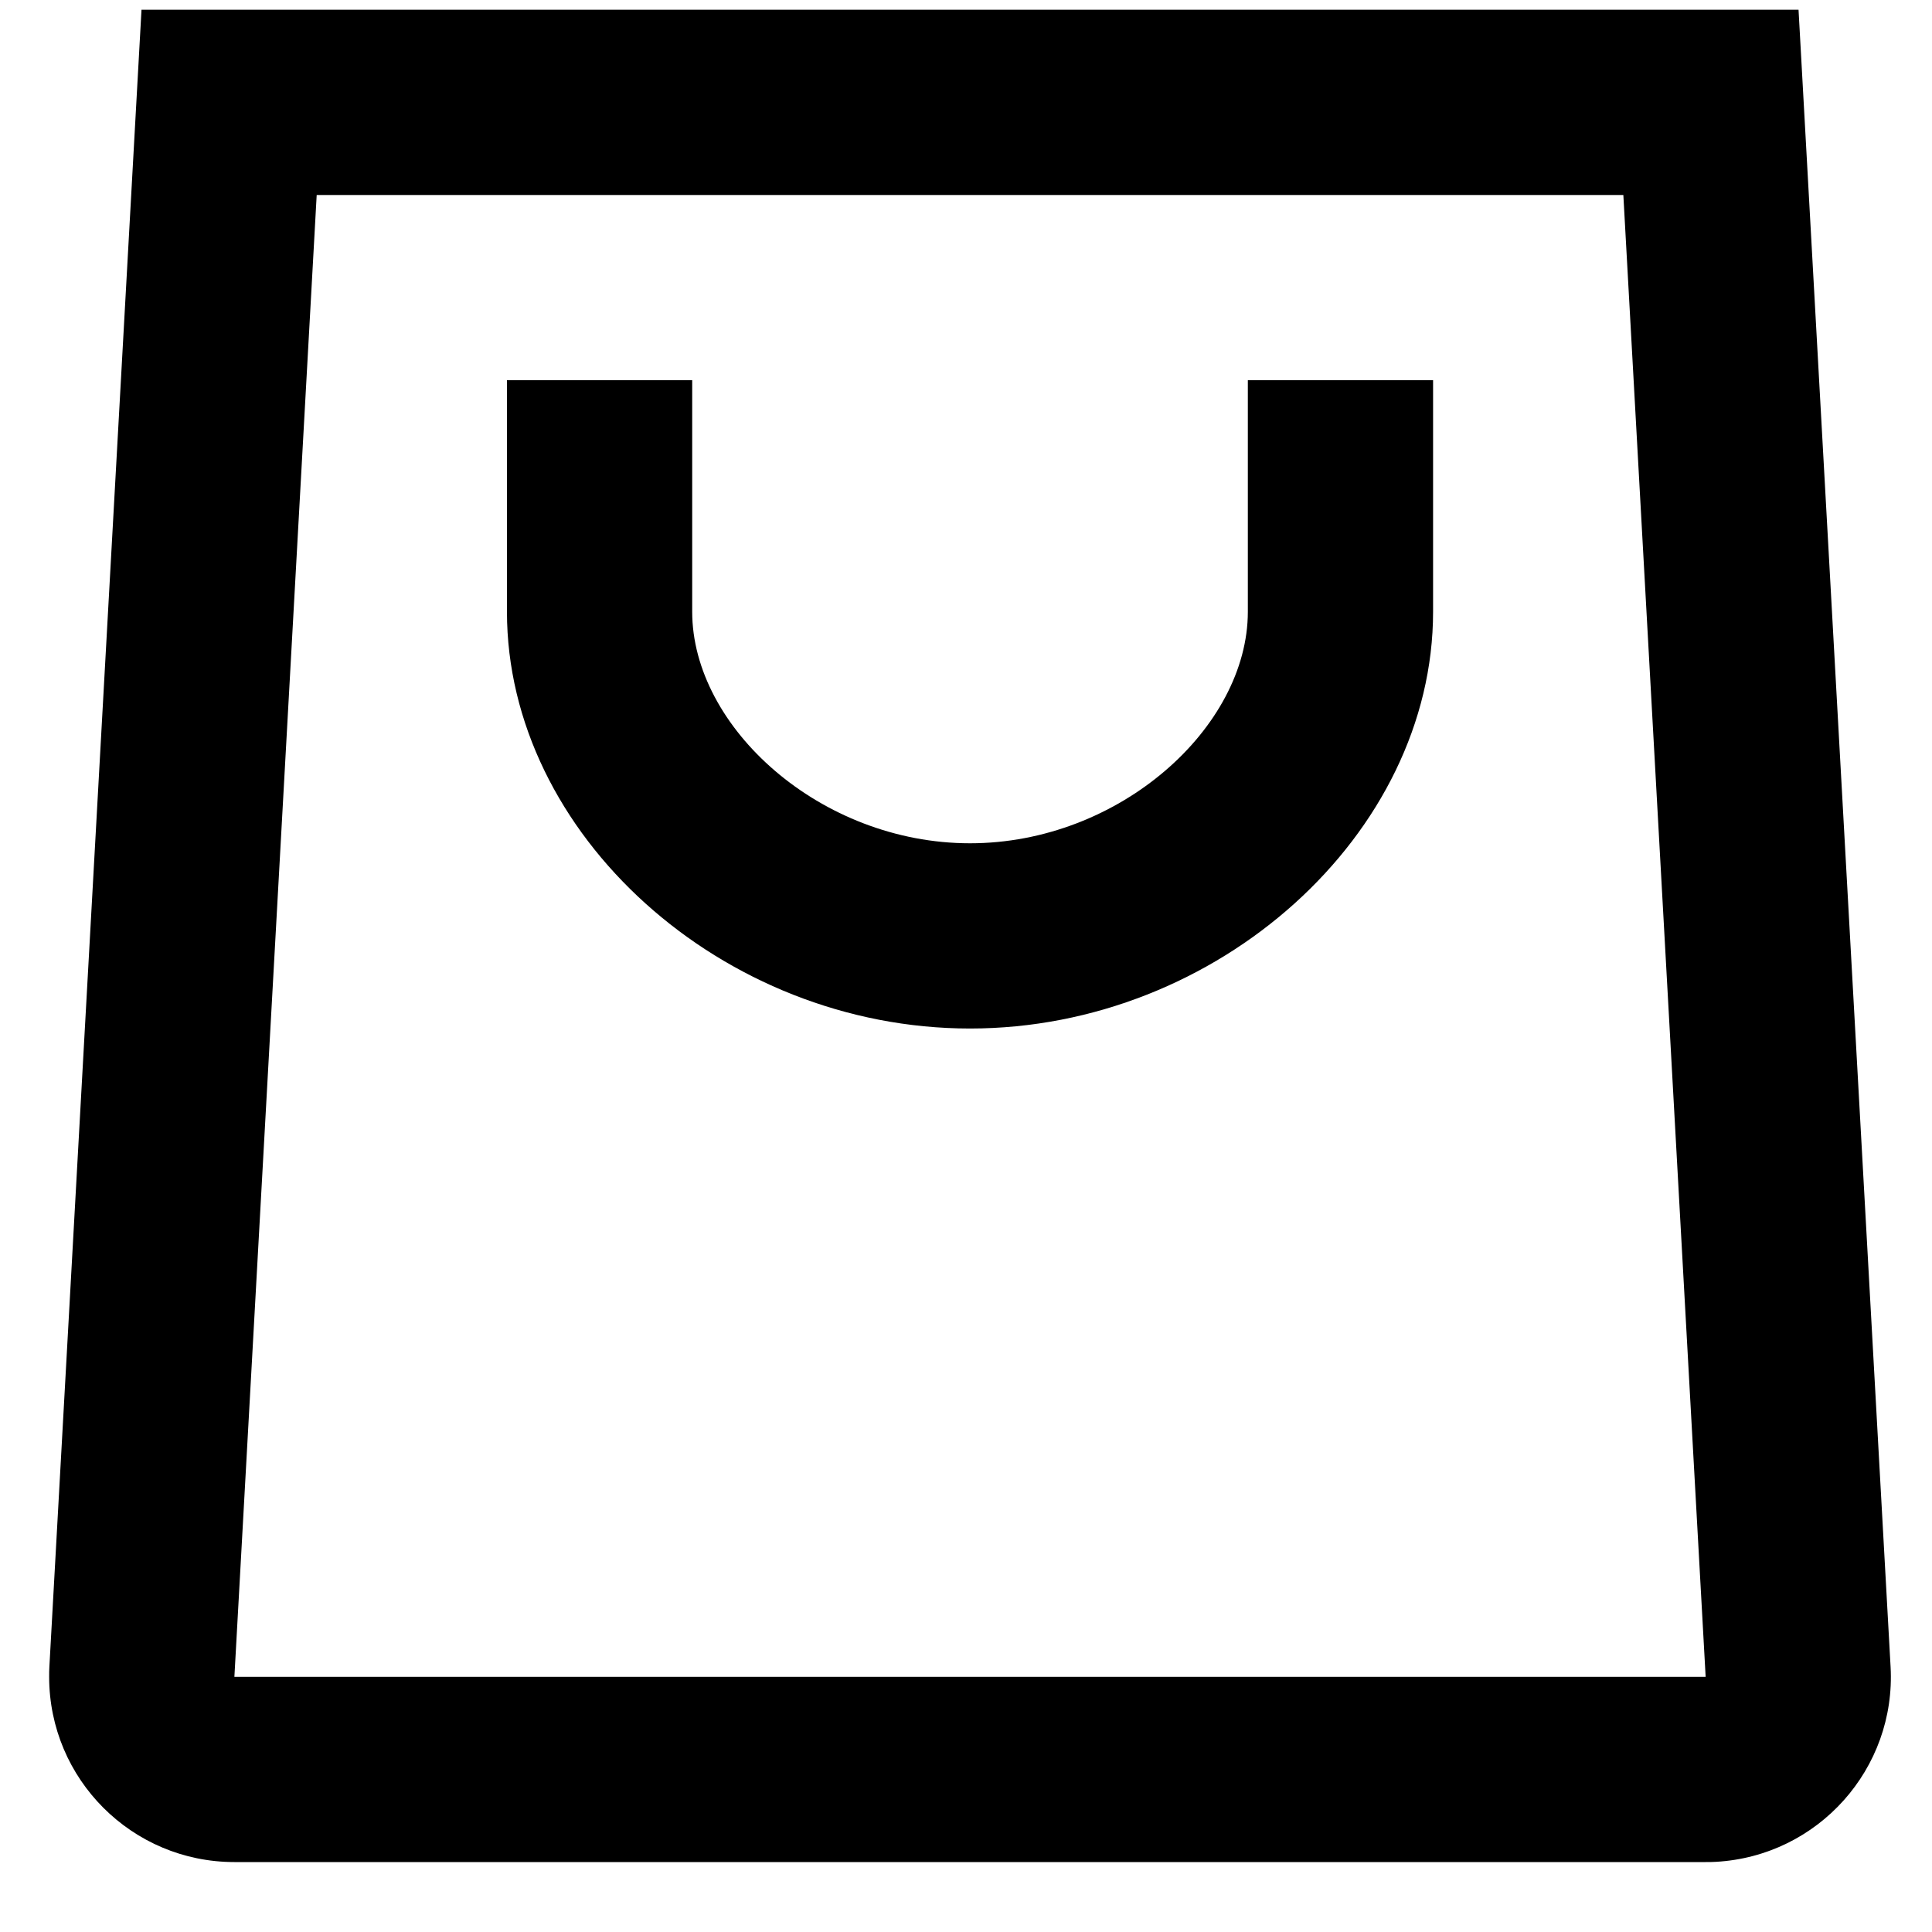 <svg width="25" height="25" viewBox="0 0 25 25" fill="none" xmlns="http://www.w3.org/2000/svg">
<path fill-rule="evenodd" clip-rule="evenodd" d="M23.273 0.126L24.464 21.566C24.538 22.887 23.526 24.018 22.204 24.092C22.138 24.095 22.138 24.095 22.071 24.095H3.033C1.709 24.095 0.636 23.022 0.636 21.698C0.636 21.632 0.636 21.632 0.639 21.566L1.831 0.126H23.273ZM4.098 2.523L3.033 21.698H22.071L21.006 2.523H4.098ZM6.56 4.92H8.957V7.916C8.957 9.412 10.617 10.912 12.552 10.912C14.487 10.912 16.147 9.412 16.147 7.916V4.92H18.544V7.916C18.544 10.793 15.76 13.309 12.552 13.309C9.344 13.309 6.56 10.793 6.56 7.916V4.92Z" fill="black"/>
</svg>
